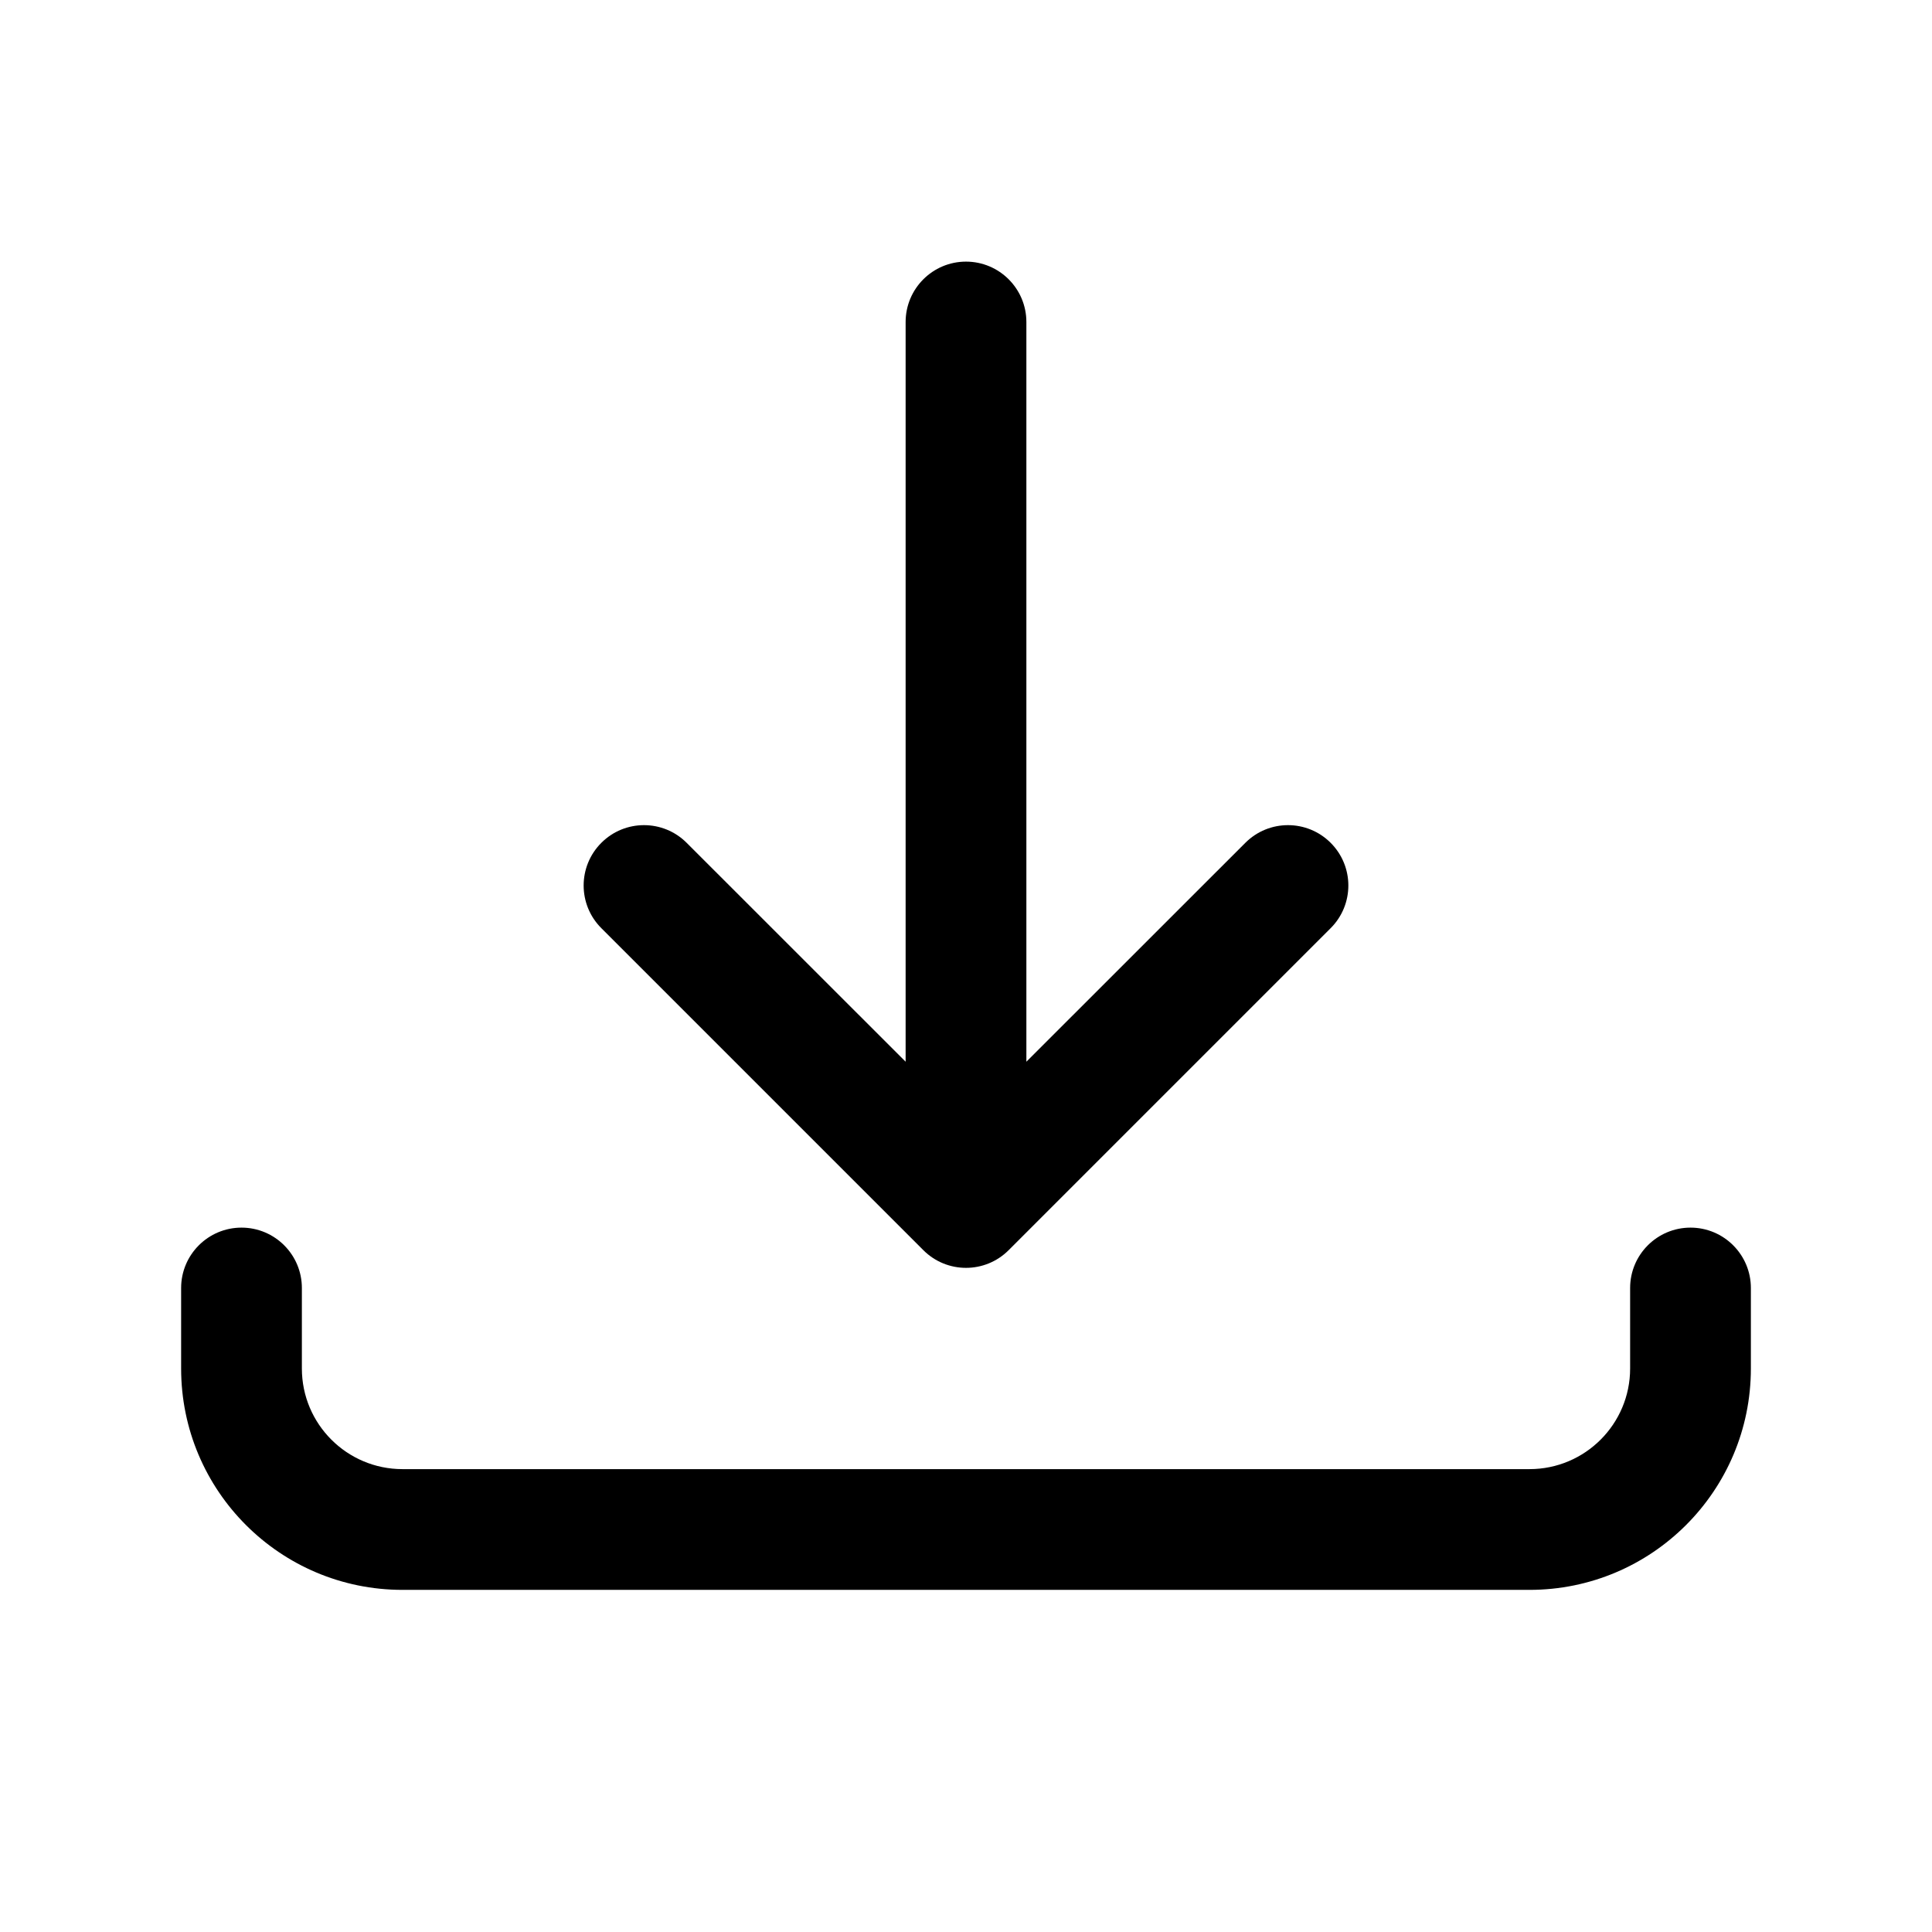 <svg width="24" height="24" viewBox="0 0 24 24" fill="none" xmlns="http://www.w3.org/2000/svg">
<path d="M8.53 10.47C8.237 10.177 7.763 10.177 7.47 10.47C7.177 10.763 7.177 11.237 7.47 11.53L11.47 15.53C11.763 15.823 12.237 15.823 12.53 15.53L16.53 11.53C16.823 11.237 16.823 10.763 16.53 10.47C16.237 10.177 15.763 10.177 15.47 10.47L12.75 13.189V4C12.75 3.586 12.414 3.25 12 3.25C11.586 3.25 11.25 3.586 11.25 4V13.189L8.53 10.47Z" fill="currentColor"/>
<path d="M3.75 16C3.75 15.586 3.414 15.25 3 15.25C2.586 15.25 2.25 15.586 2.25 16V17C2.25 18.519 3.481 19.75 5 19.75H19C20.519 19.75 21.75 18.519 21.75 17V16C21.75 15.586 21.414 15.25 21 15.25C20.586 15.25 20.25 15.586 20.25 16V17C20.25 17.69 19.69 18.25 19 18.25H5C4.31 18.25 3.75 17.69 3.75 17V16Z" fill="currentColor"/>
</svg>
